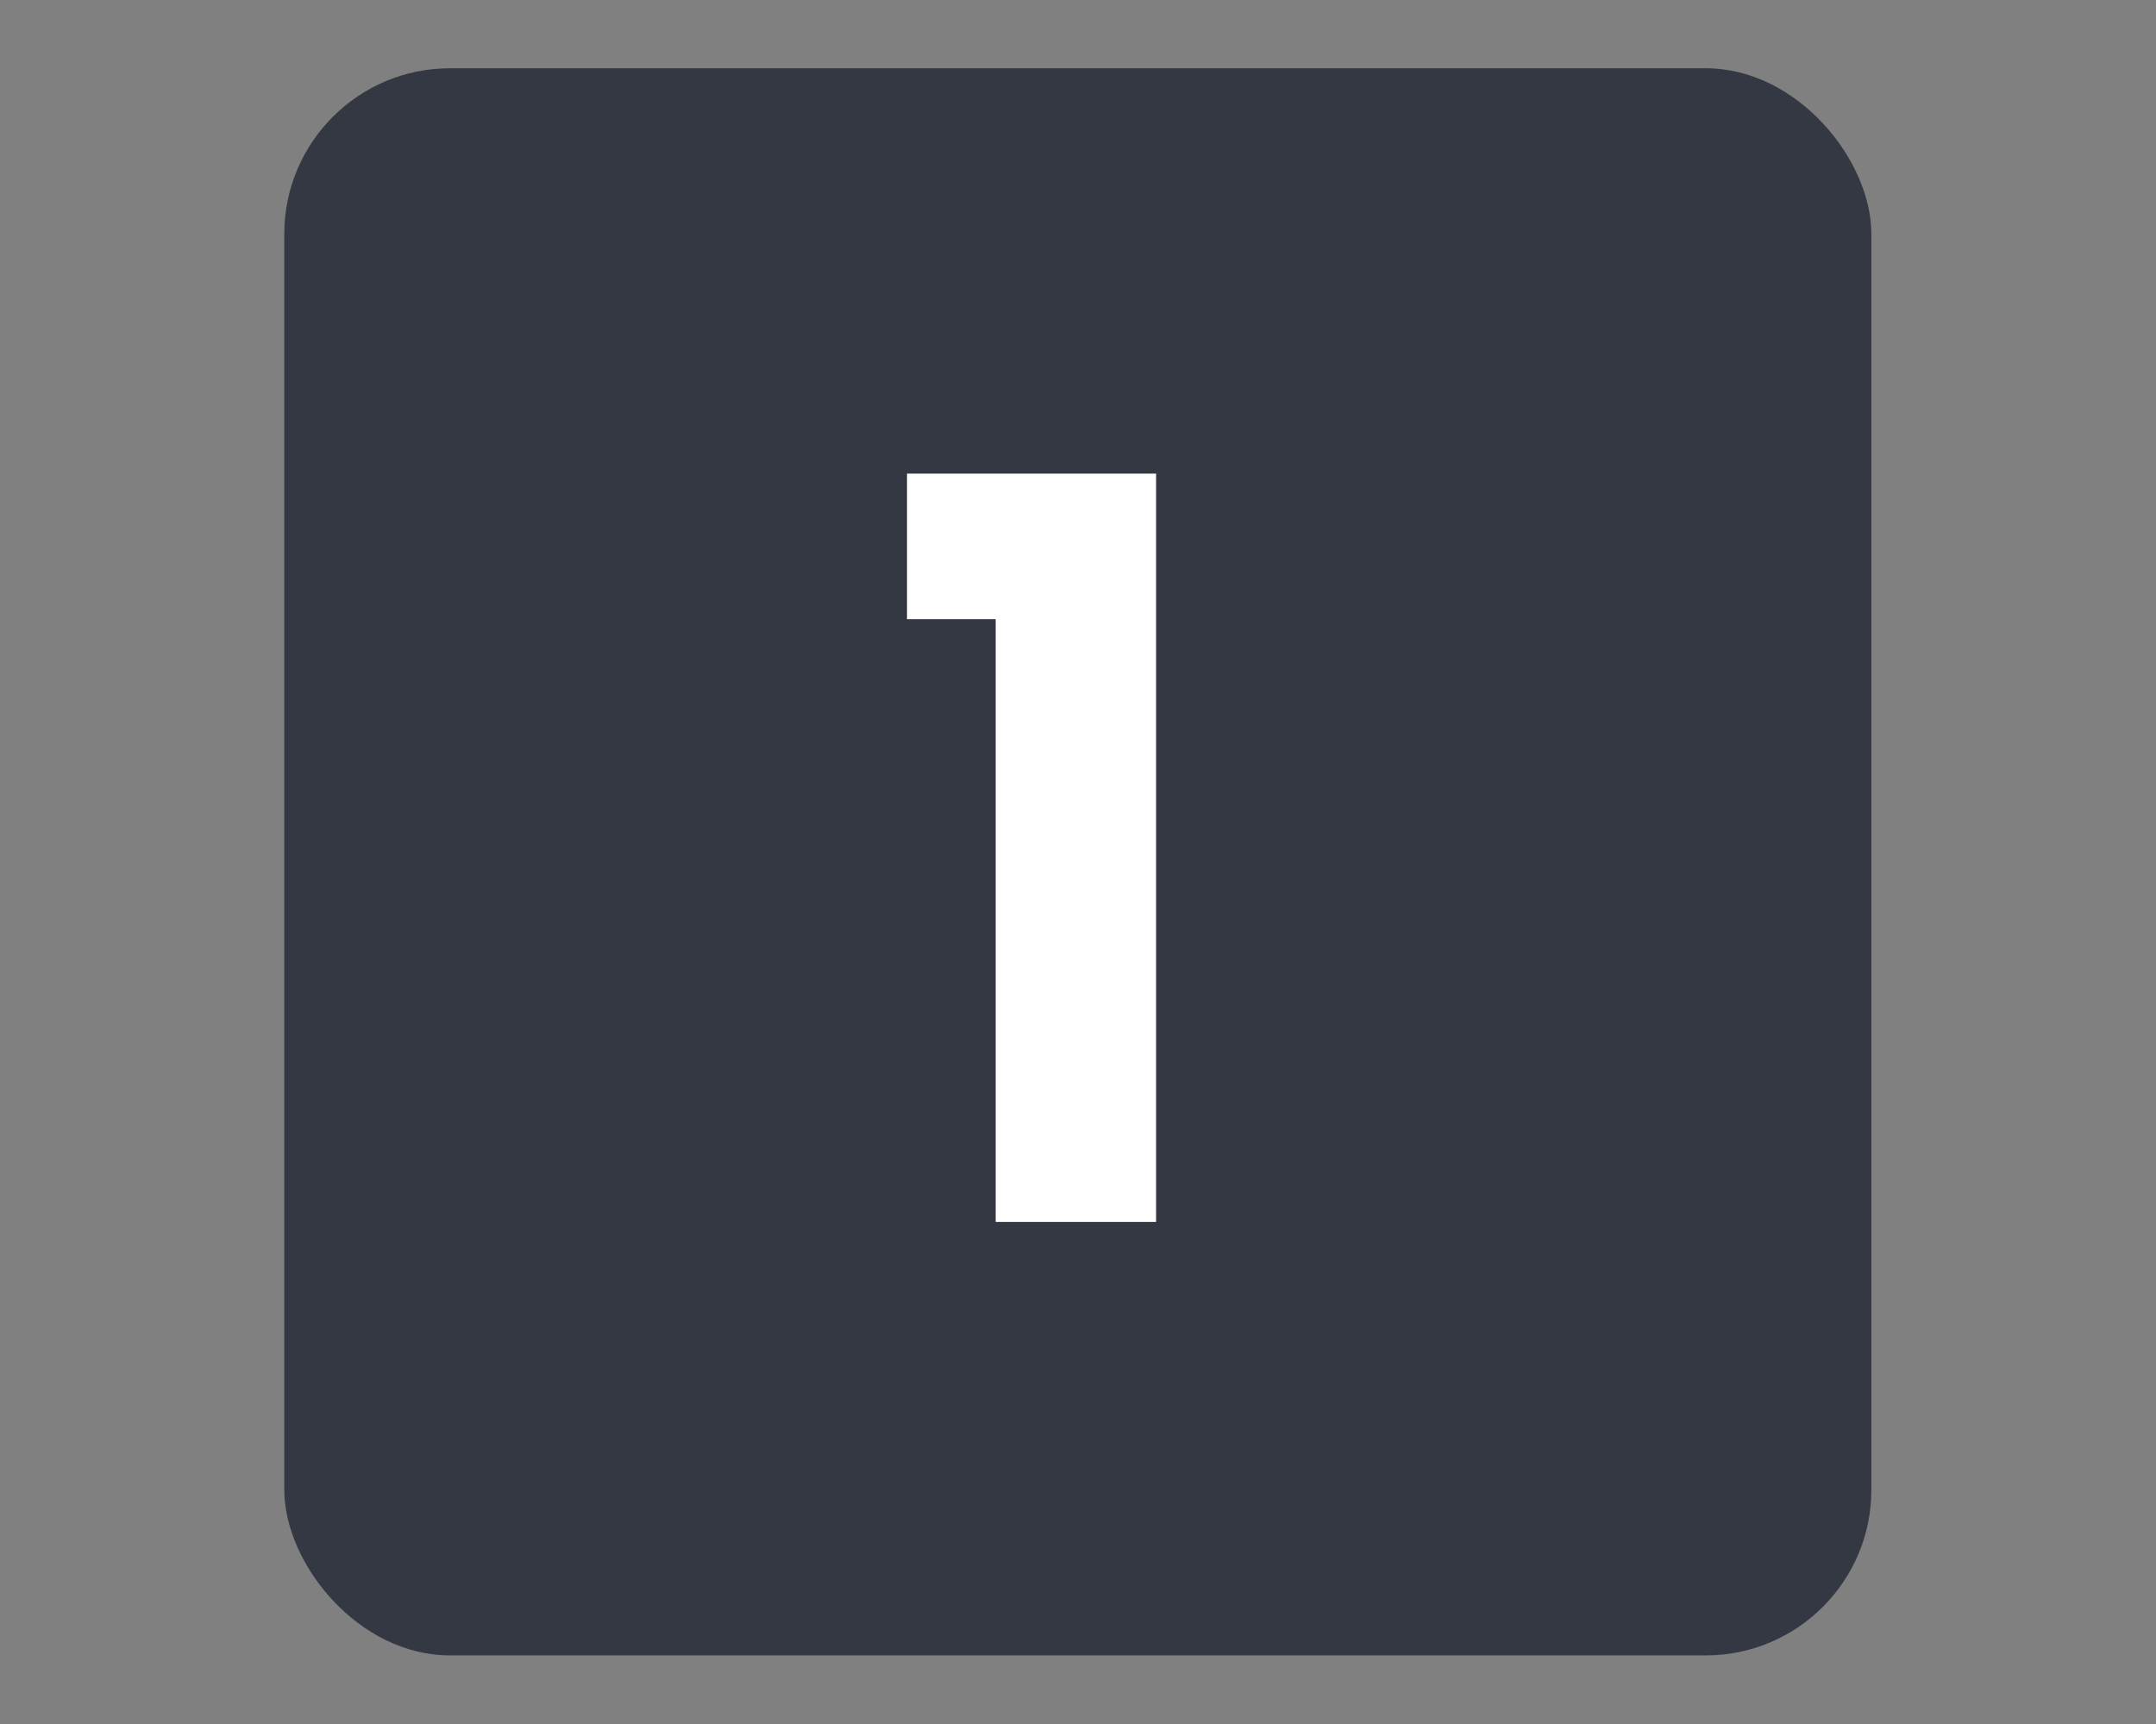 <svg id="Layer_1" data-name="Layer 1" xmlns="http://www.w3.org/2000/svg" viewBox="0 0 61.28 49">
  <rect x="0" y="0" width="61.28" height="49" fill="#808080" stroke="none"/>
  <defs>
    <style>
      .cls-1 {
        fill: #343843;
      }

      .cls-2 {
        fill: #fff;
      }
    </style>
  </defs>
  <title>numbers</title>
  <rect class="cls-1" x="8.08" y="1.94" width="45.11" height="45.11" rx="4.71" ry="4.71"/>
  <path class="cls-2" d="M25.78,13.46h7.08V34.73H28.3V17.6H25.78Z"/>
</svg>
